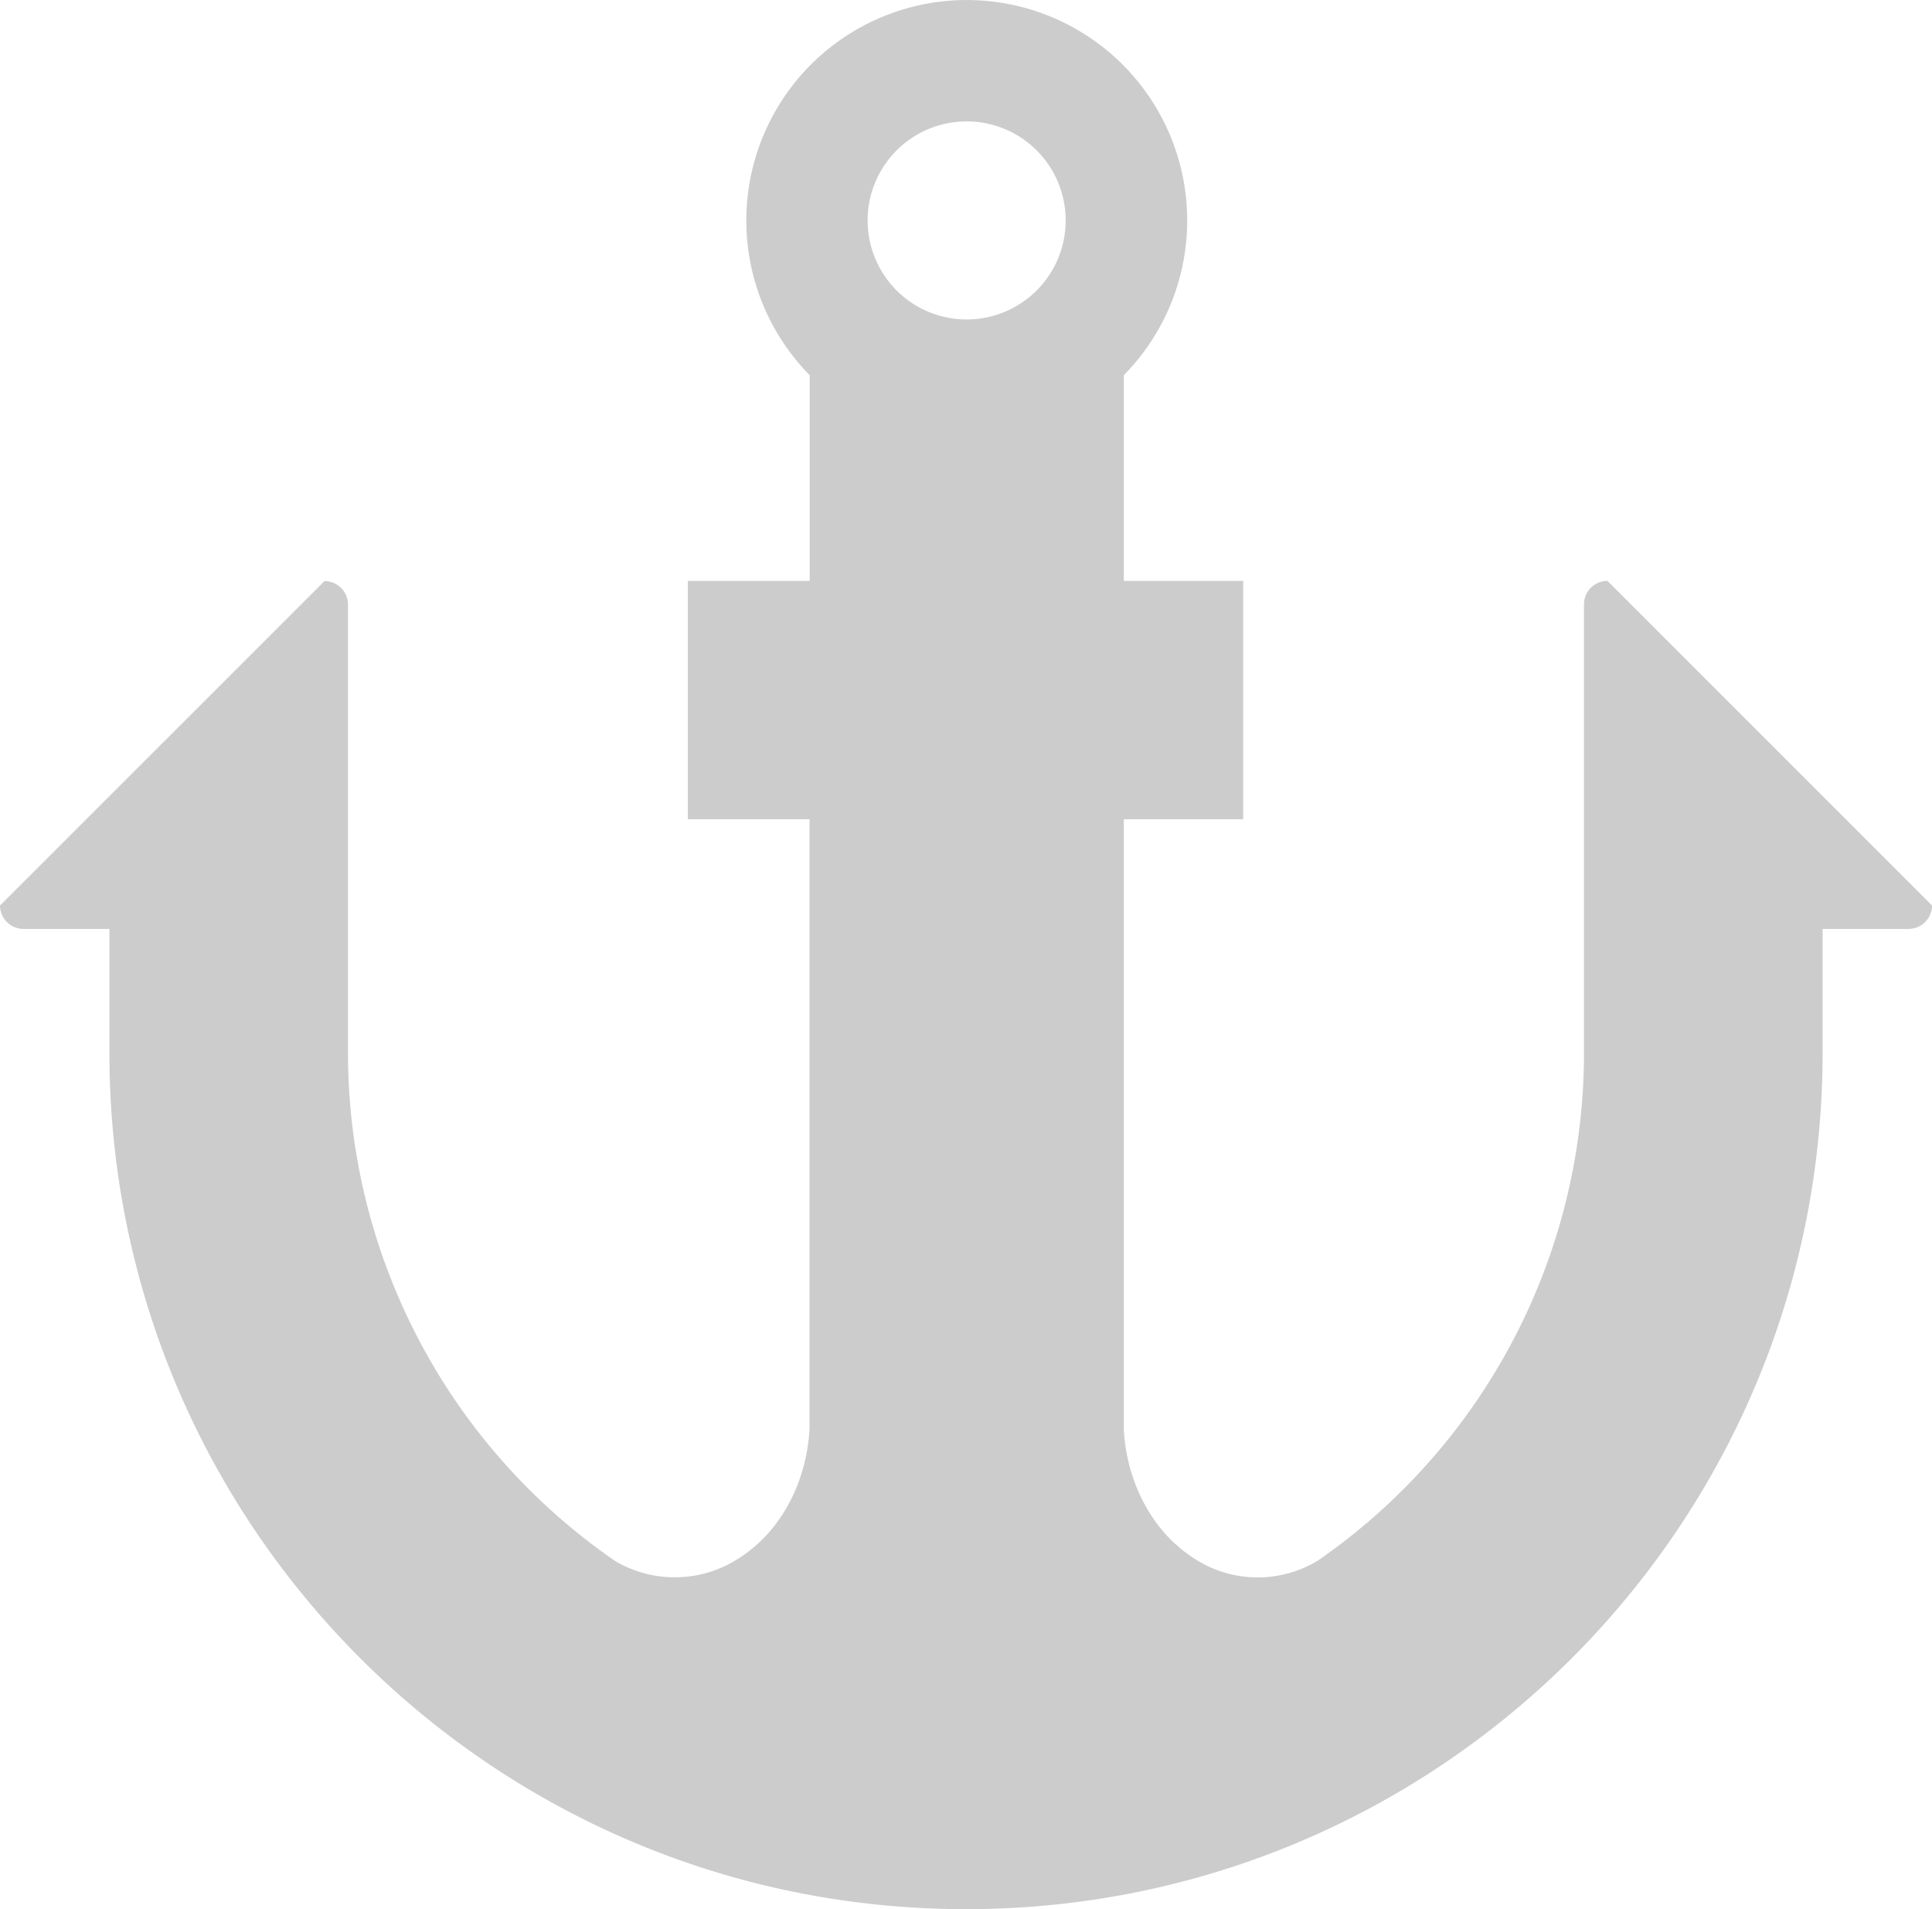 <svg id="Camada_1" data-name="Camada 1" xmlns="http://www.w3.org/2000/svg" viewBox="0 0 732.79 724.06"><defs><style>.cls-1{fill:#ccc;}</style></defs><title>SímboloCinza</title><path class="cls-1" d="M618.31,231a8.91,8.91,0,0,0-8.92,8.91v170h0v0A234,234,0,0,1,508.48,602.54a44,44,0,0,1-47.86-1.4,46.54,46.54,0,0,1-6.3-5l-.08,0c-11.07-10.24-18.45-25.79-19.39-43.41V321.4h45.29V231H434.85v-78h0a83.61,83.61,0,1,0-119.13,0h0v78H269.49V321.4h46.16V552.69c-1,17.61-8.38,33.17-19.52,43.41l-.07,0a47,47,0,0,1-6.35,5A44.5,44.5,0,0,1,242,602.77,234,234,0,0,1,140.59,409.9h0V240a8.92,8.92,0,0,0-8.92-8.92L8.6,354.12A8.92,8.92,0,0,0,17.52,363H50.1V409.9h0c0,179.43,145.47,324.86,324.9,324.86S699.9,589.32,699.9,409.88v0h0V363h32.58a8.92,8.92,0,0,0,8.92-8.91ZM375.25,131.86A37.56,37.56,0,1,1,412.8,94.31,37.56,37.56,0,0,1,375.25,131.86Z" transform="translate(-8.6 -10.7)"/></svg>